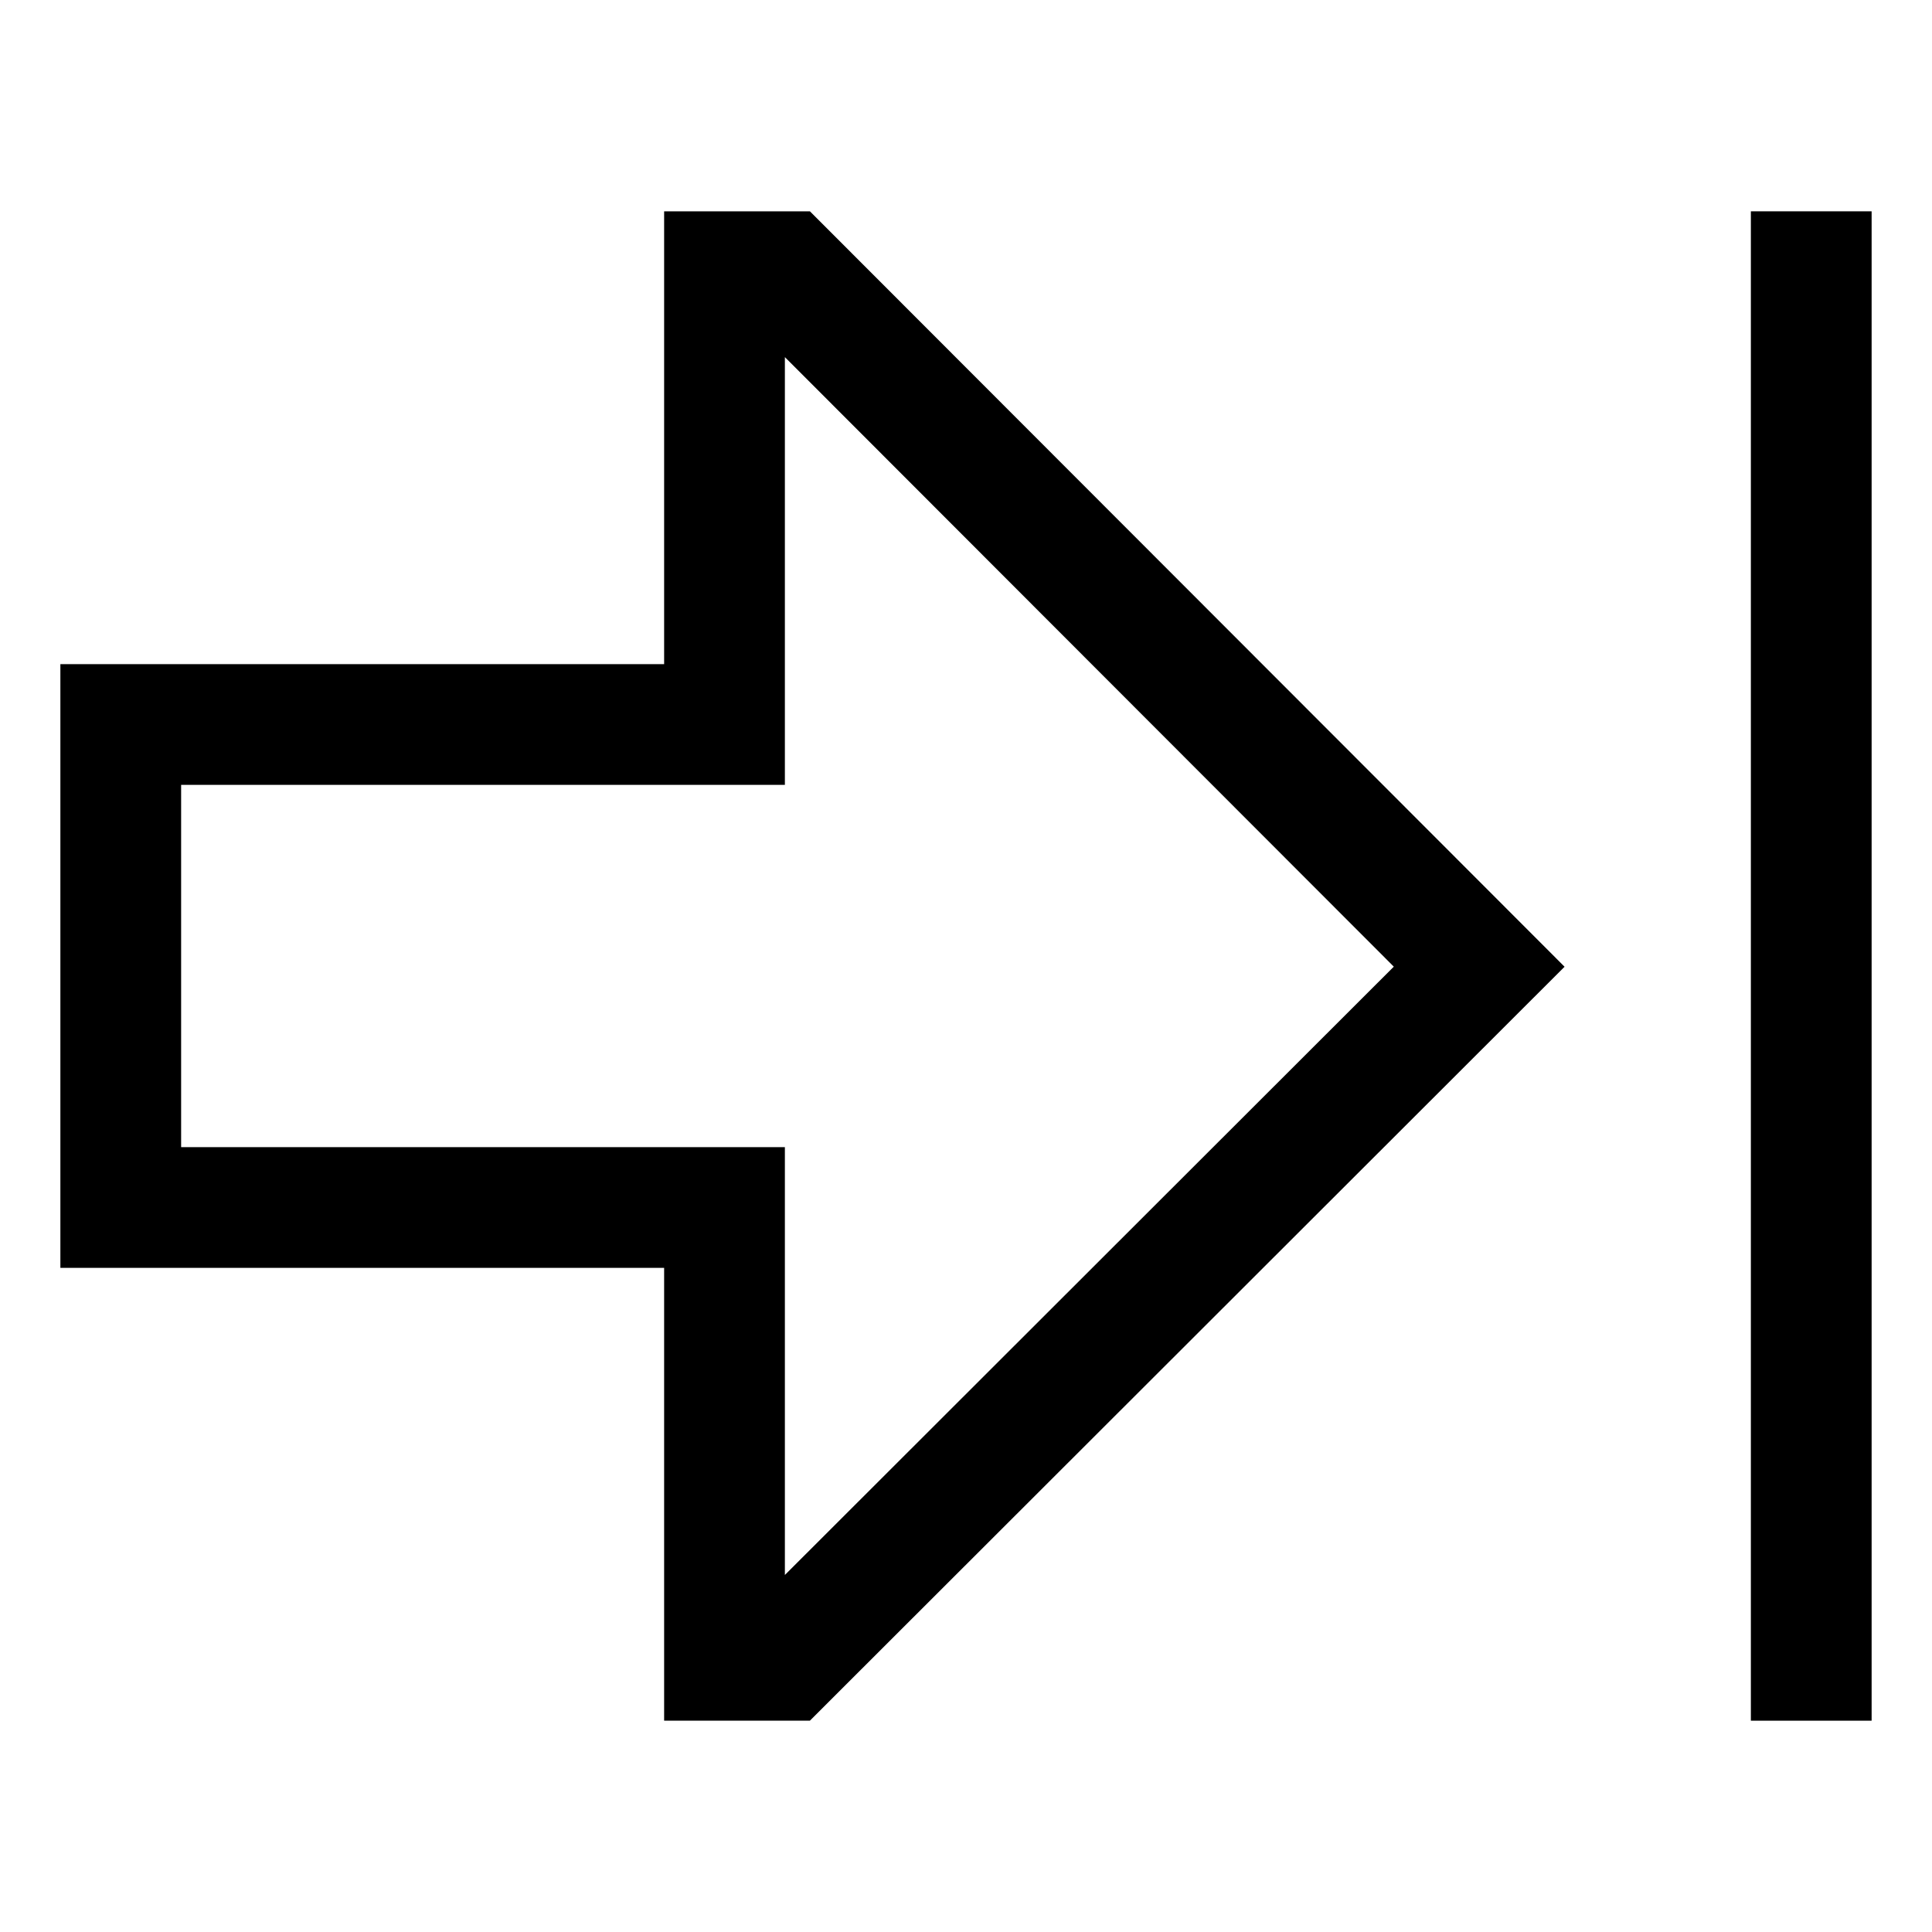 <svg id="export" xmlns="http://www.w3.org/2000/svg" viewBox="0 0 512 512">
  <defs>
    <style>
      .cls-1 {
        fill: currentColor;
      }
    </style>
  </defs>
  <title>arrow-thick-to-right</title>
  <g>
    <path class="cls-1" d="M176.002,56V176H16V336H176.002V456H214.625L414.627,256.197,214.635,56Zm32,361.384V304H48V208H208.002V94.639l161.37,161.535Z"/>
    <rect class="cls-1" x="463.998" y="56" width="32" height="400"/>
  </g>
</svg>
